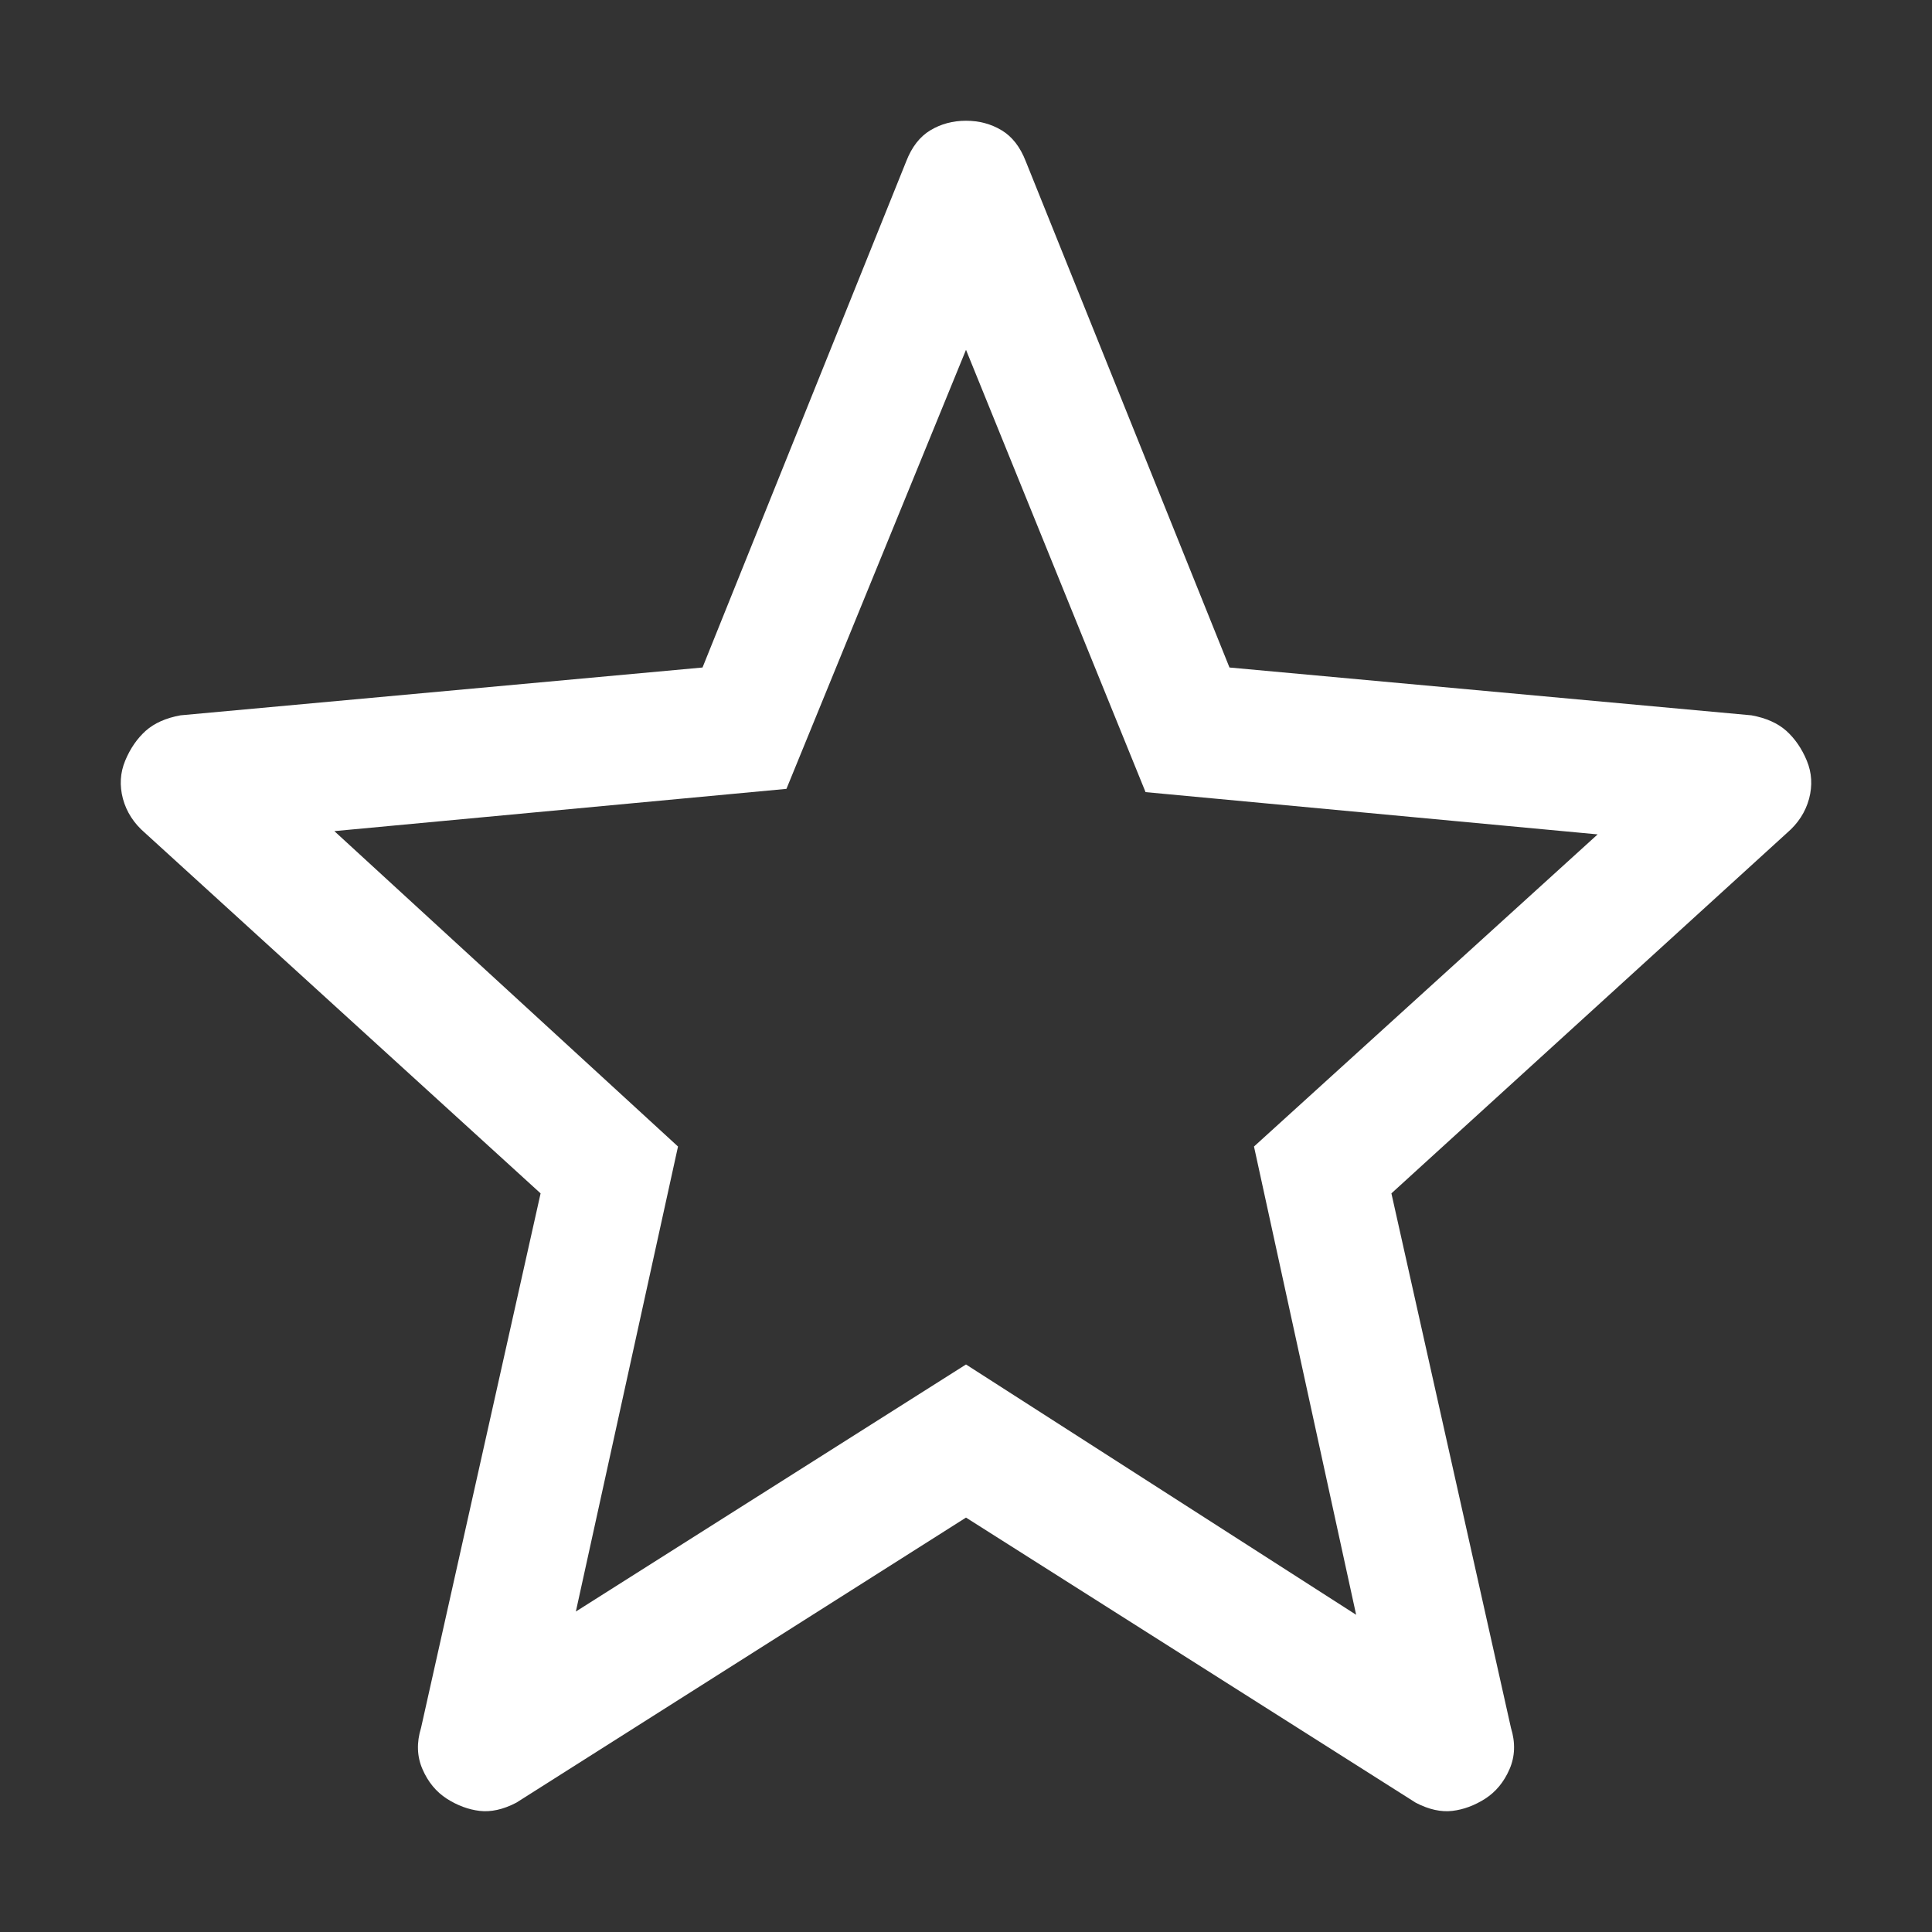 <svg width="16" height="16" viewBox="0 0 16 16" fill="none" xmlns="http://www.w3.org/2000/svg">
<rect x="0" y="0" width="16" height="16" fill="#333333" stroke="none"/>
<g clip-path="url(#clip0_1368_52885)">
<path d="M4.769 13.346L8 11.3L11.231 13.373L10.385 9.495L13.231 6.91L9.487 6.56L8 2.897L6.513 6.533L2.769 6.883L5.615 9.495L4.769 13.346ZM8 12.568L4.276 14.929C4.167 14.986 4.065 15.008 3.972 14.997C3.879 14.986 3.788 14.952 3.7 14.896C3.612 14.839 3.545 14.758 3.499 14.652C3.453 14.547 3.449 14.432 3.487 14.309L4.477 9.883L1.201 6.898C1.109 6.819 1.048 6.725 1.018 6.615C0.989 6.505 0.995 6.4 1.037 6.299C1.079 6.198 1.136 6.116 1.207 6.052C1.278 5.989 1.374 5.946 1.495 5.924L5.818 5.528L7.505 1.336C7.551 1.217 7.618 1.131 7.705 1.079C7.793 1.026 7.891 1 8 1C8.109 1 8.207 1.026 8.295 1.079C8.382 1.131 8.449 1.217 8.495 1.336L10.182 5.528L14.505 5.924C14.626 5.946 14.722 5.989 14.793 6.052C14.864 6.116 14.921 6.198 14.963 6.299C15.005 6.4 15.011 6.505 14.982 6.615C14.952 6.725 14.891 6.819 14.799 6.898L11.523 9.883L12.513 14.309C12.551 14.432 12.547 14.547 12.501 14.652C12.455 14.758 12.388 14.839 12.3 14.896C12.212 14.952 12.121 14.986 12.028 14.997C11.935 15.008 11.833 14.986 11.724 14.929L8 12.568Z" fill="white"/>
</g>
<defs>
<clipPath id="clip0_1368_52885">
<rect width="16" height="16" fill="white"/>
</clipPath>
</defs>
</svg>
